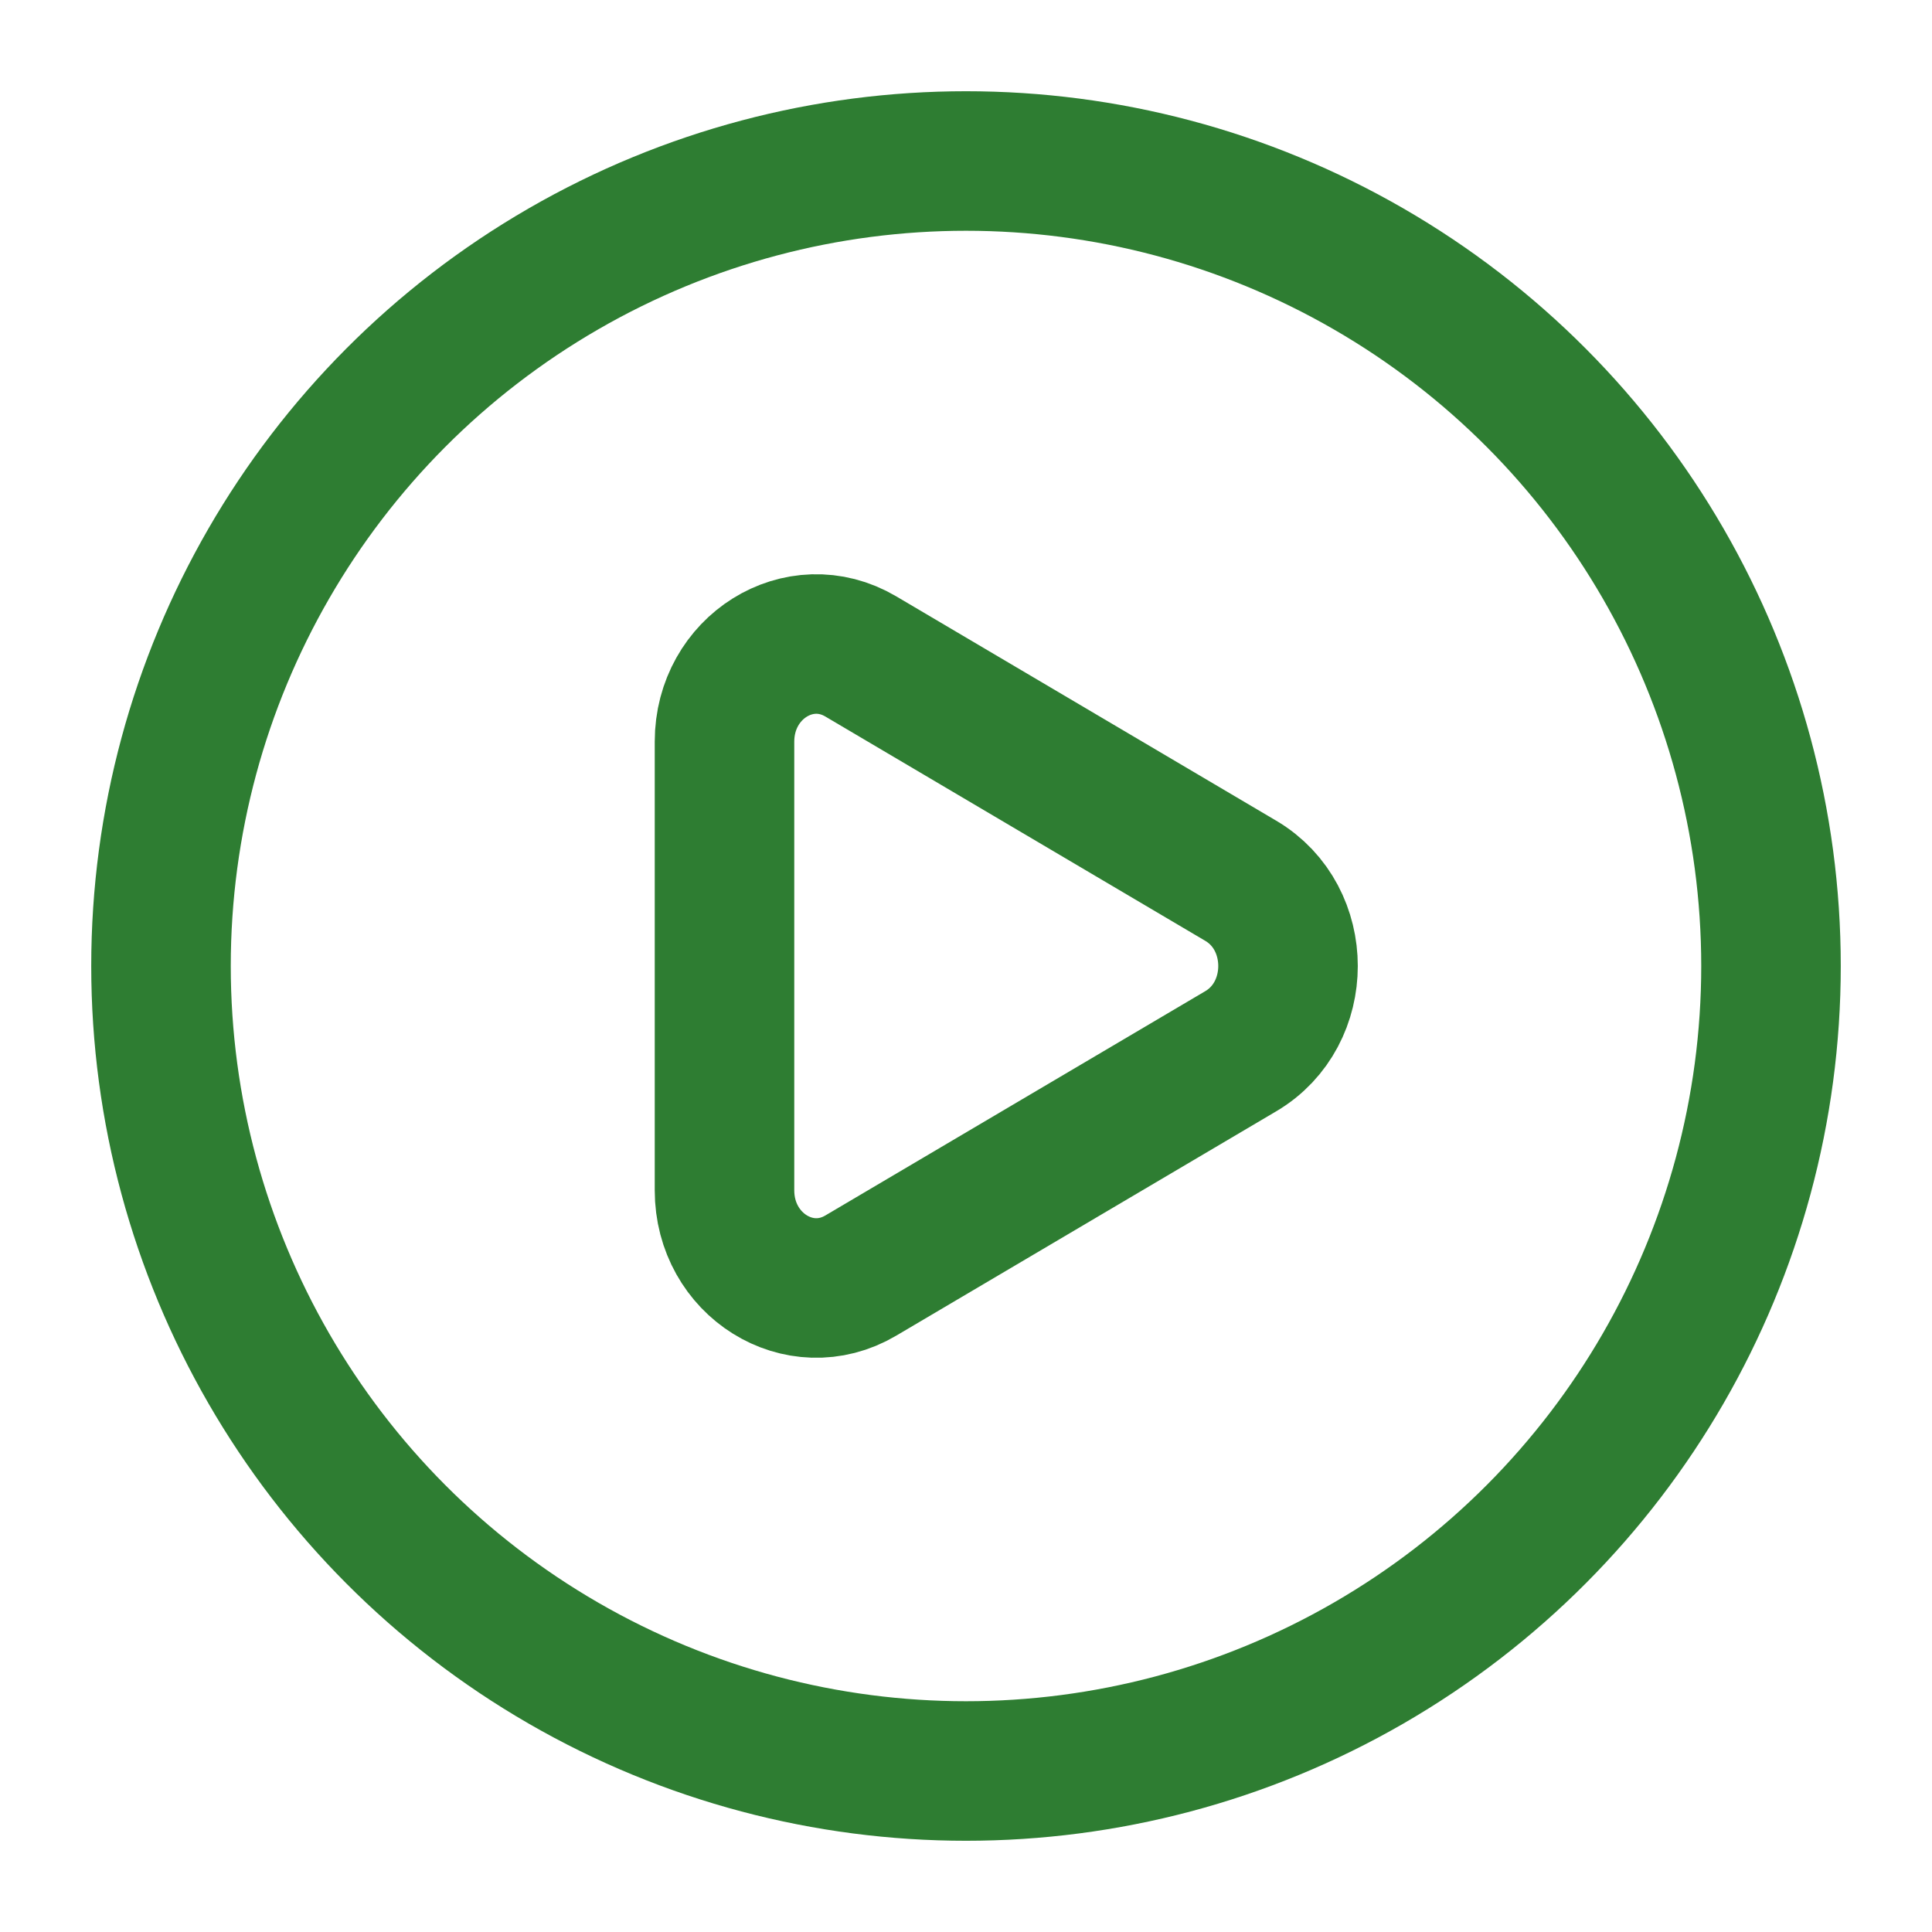 <svg width="18" height="18" viewBox="0 0 18 18" fill="none" xmlns="http://www.w3.org/2000/svg">
<g clip-path="url(#clip0_698_7088)">
<circle cx="9" cy="9" r="7.5" stroke="#2E7D32" stroke-width="1.3"/>
<path d="M11.56 8.206C12.147 8.552 12.147 9.448 11.56 9.794L8.02 11.884C7.45 12.221 6.75 11.783 6.75 11.09L6.75 6.91C6.75 6.217 7.45 5.779 8.02 6.116L11.56 8.206Z" stroke="#2E7D32" stroke-width="1.3"/>
</g>
<defs>
<clipPath id="clip0_698_7088">
<rect width="18" height="18" fill="white"/>
</clipPath>
</defs>
</svg>
